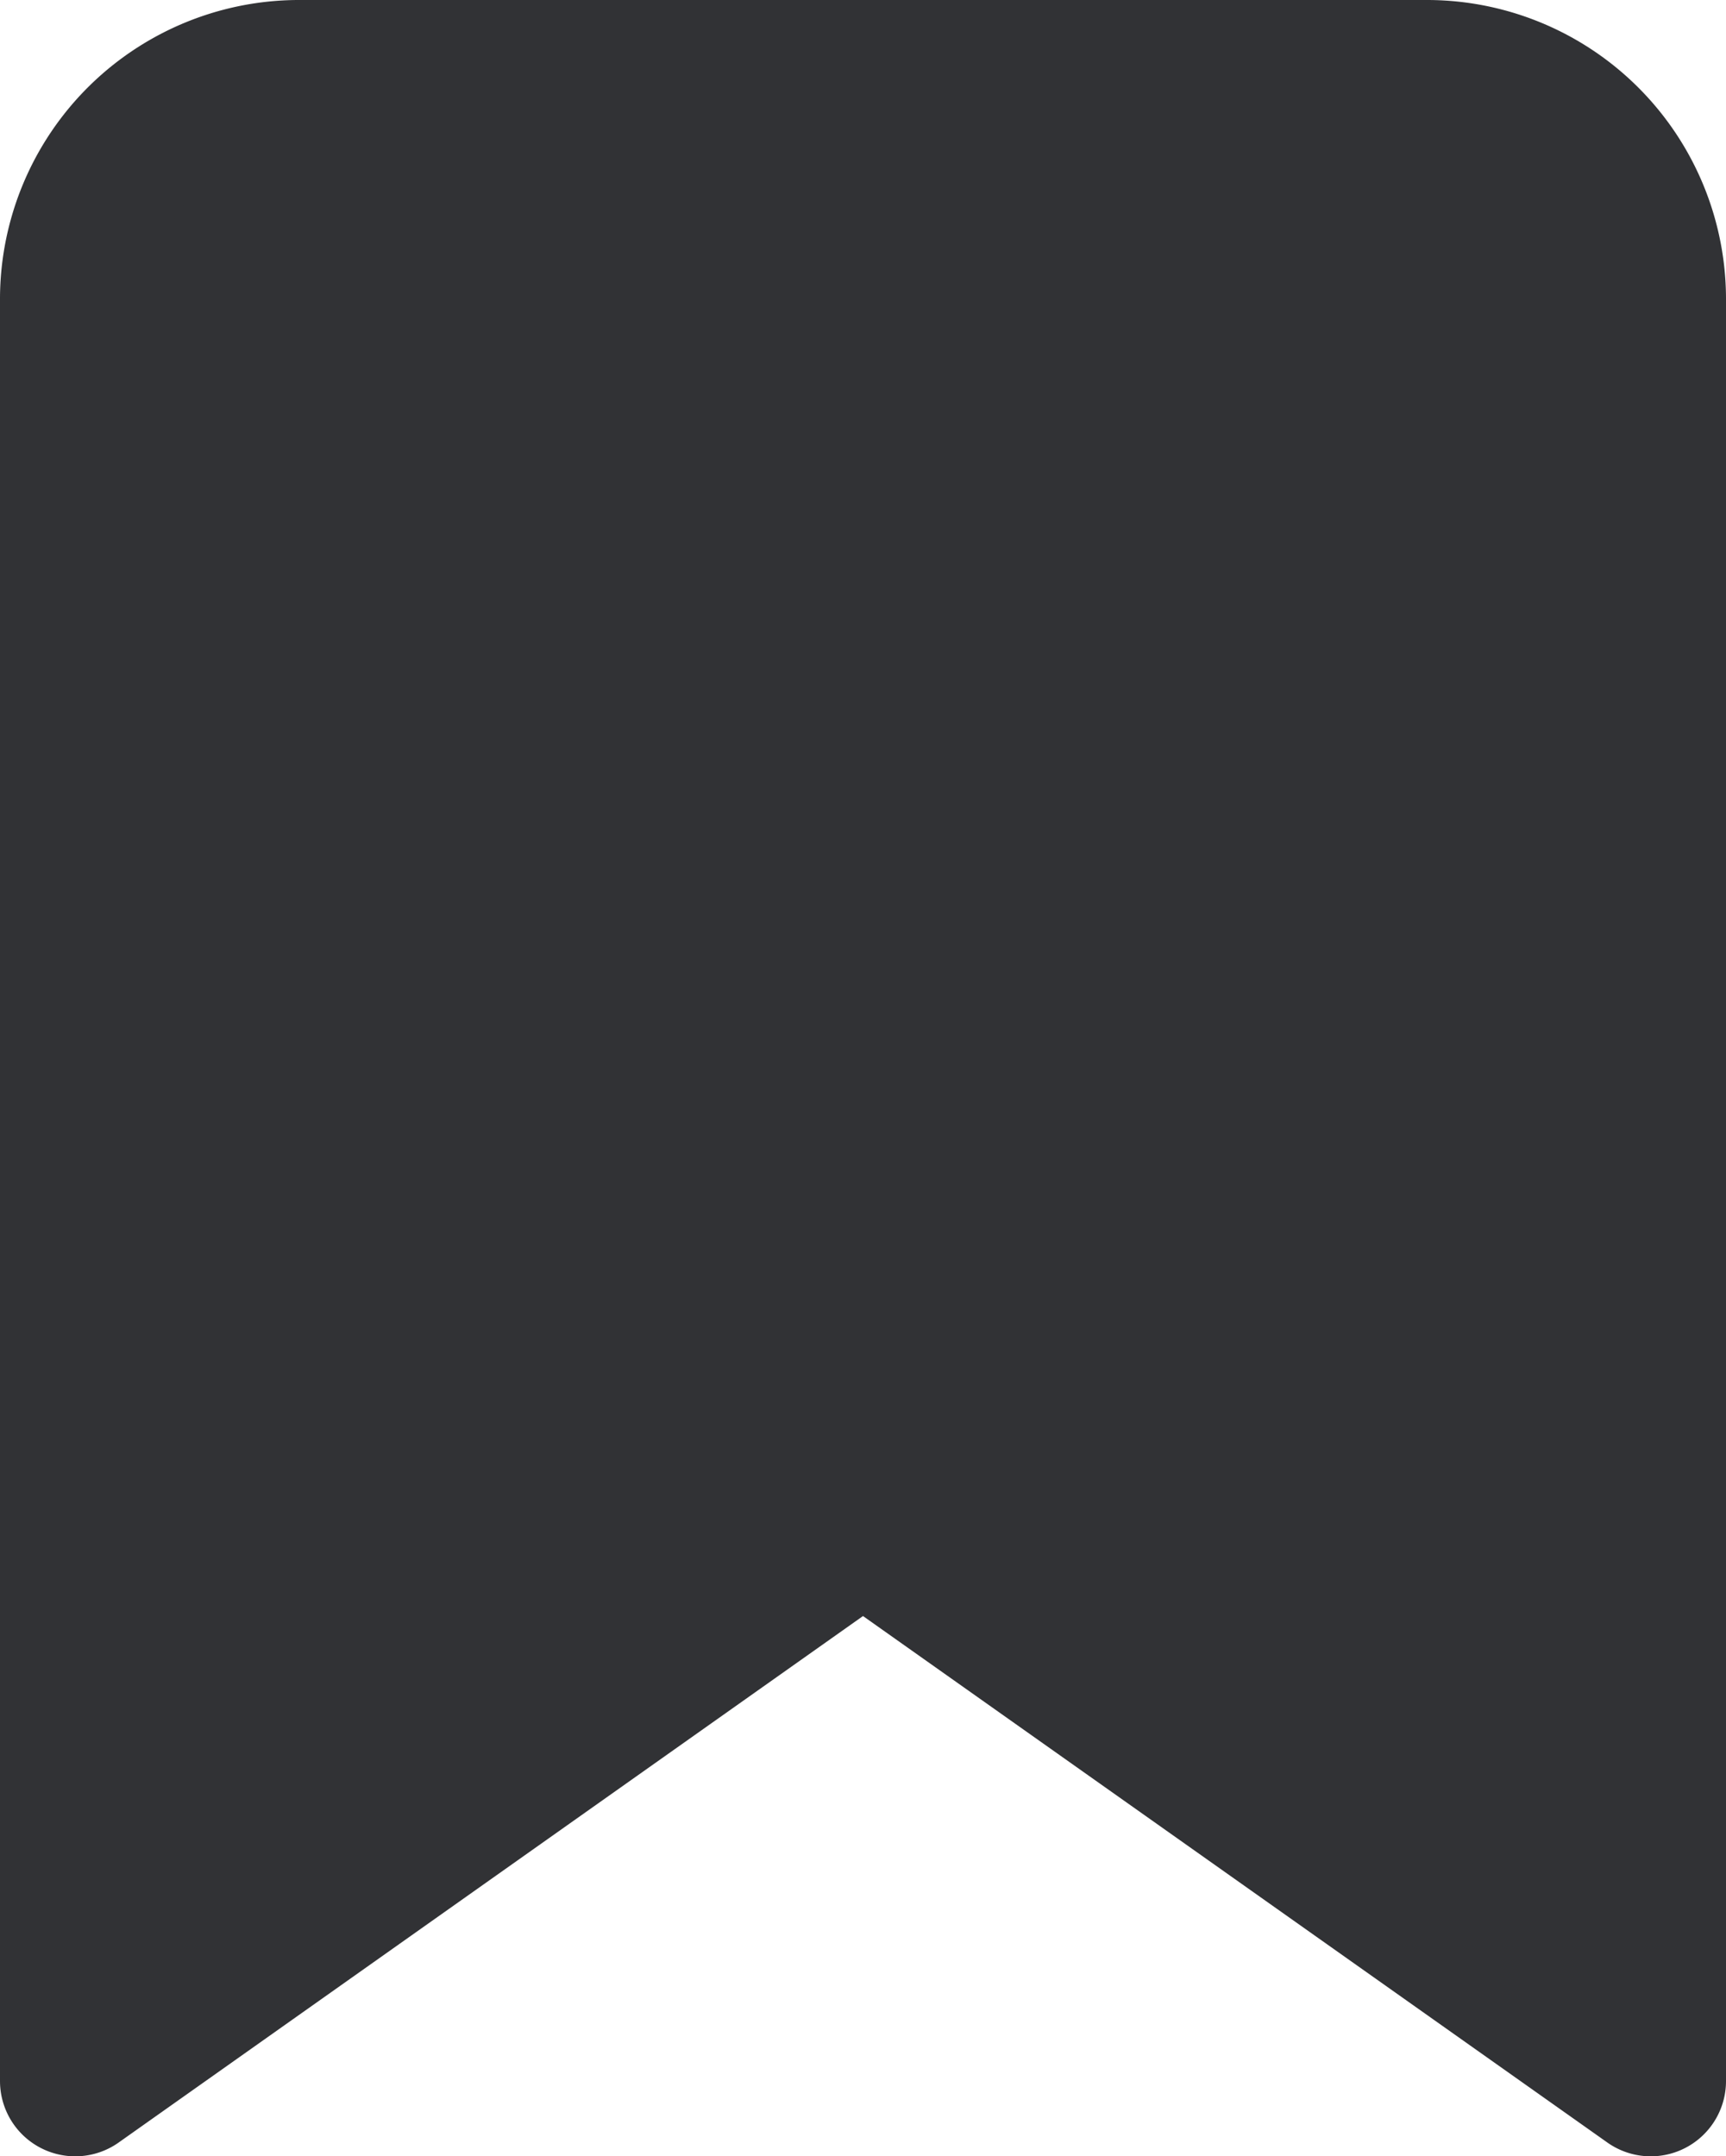 <svg xmlns="http://www.w3.org/2000/svg" width="17.206" height="21.49" viewBox="0 0 17.206 21.49">
    <path id="prefix__BOOKMARK_ICON" d="M15.706 19.99l-7.853-5.553L0 19.99V2.221A2.232 2.232 0 0 1 2.244 0h11.218a2.232 2.232 0 0 1 2.244 2.221z" data-name="BOOKMARK ICON" transform="translate(.75 .75)" style="fill:#313235;stroke:#313235;stroke-linecap:round;stroke-linejoin:round;stroke-miterlimit:10;stroke-width:1.5px"/>
</svg>
